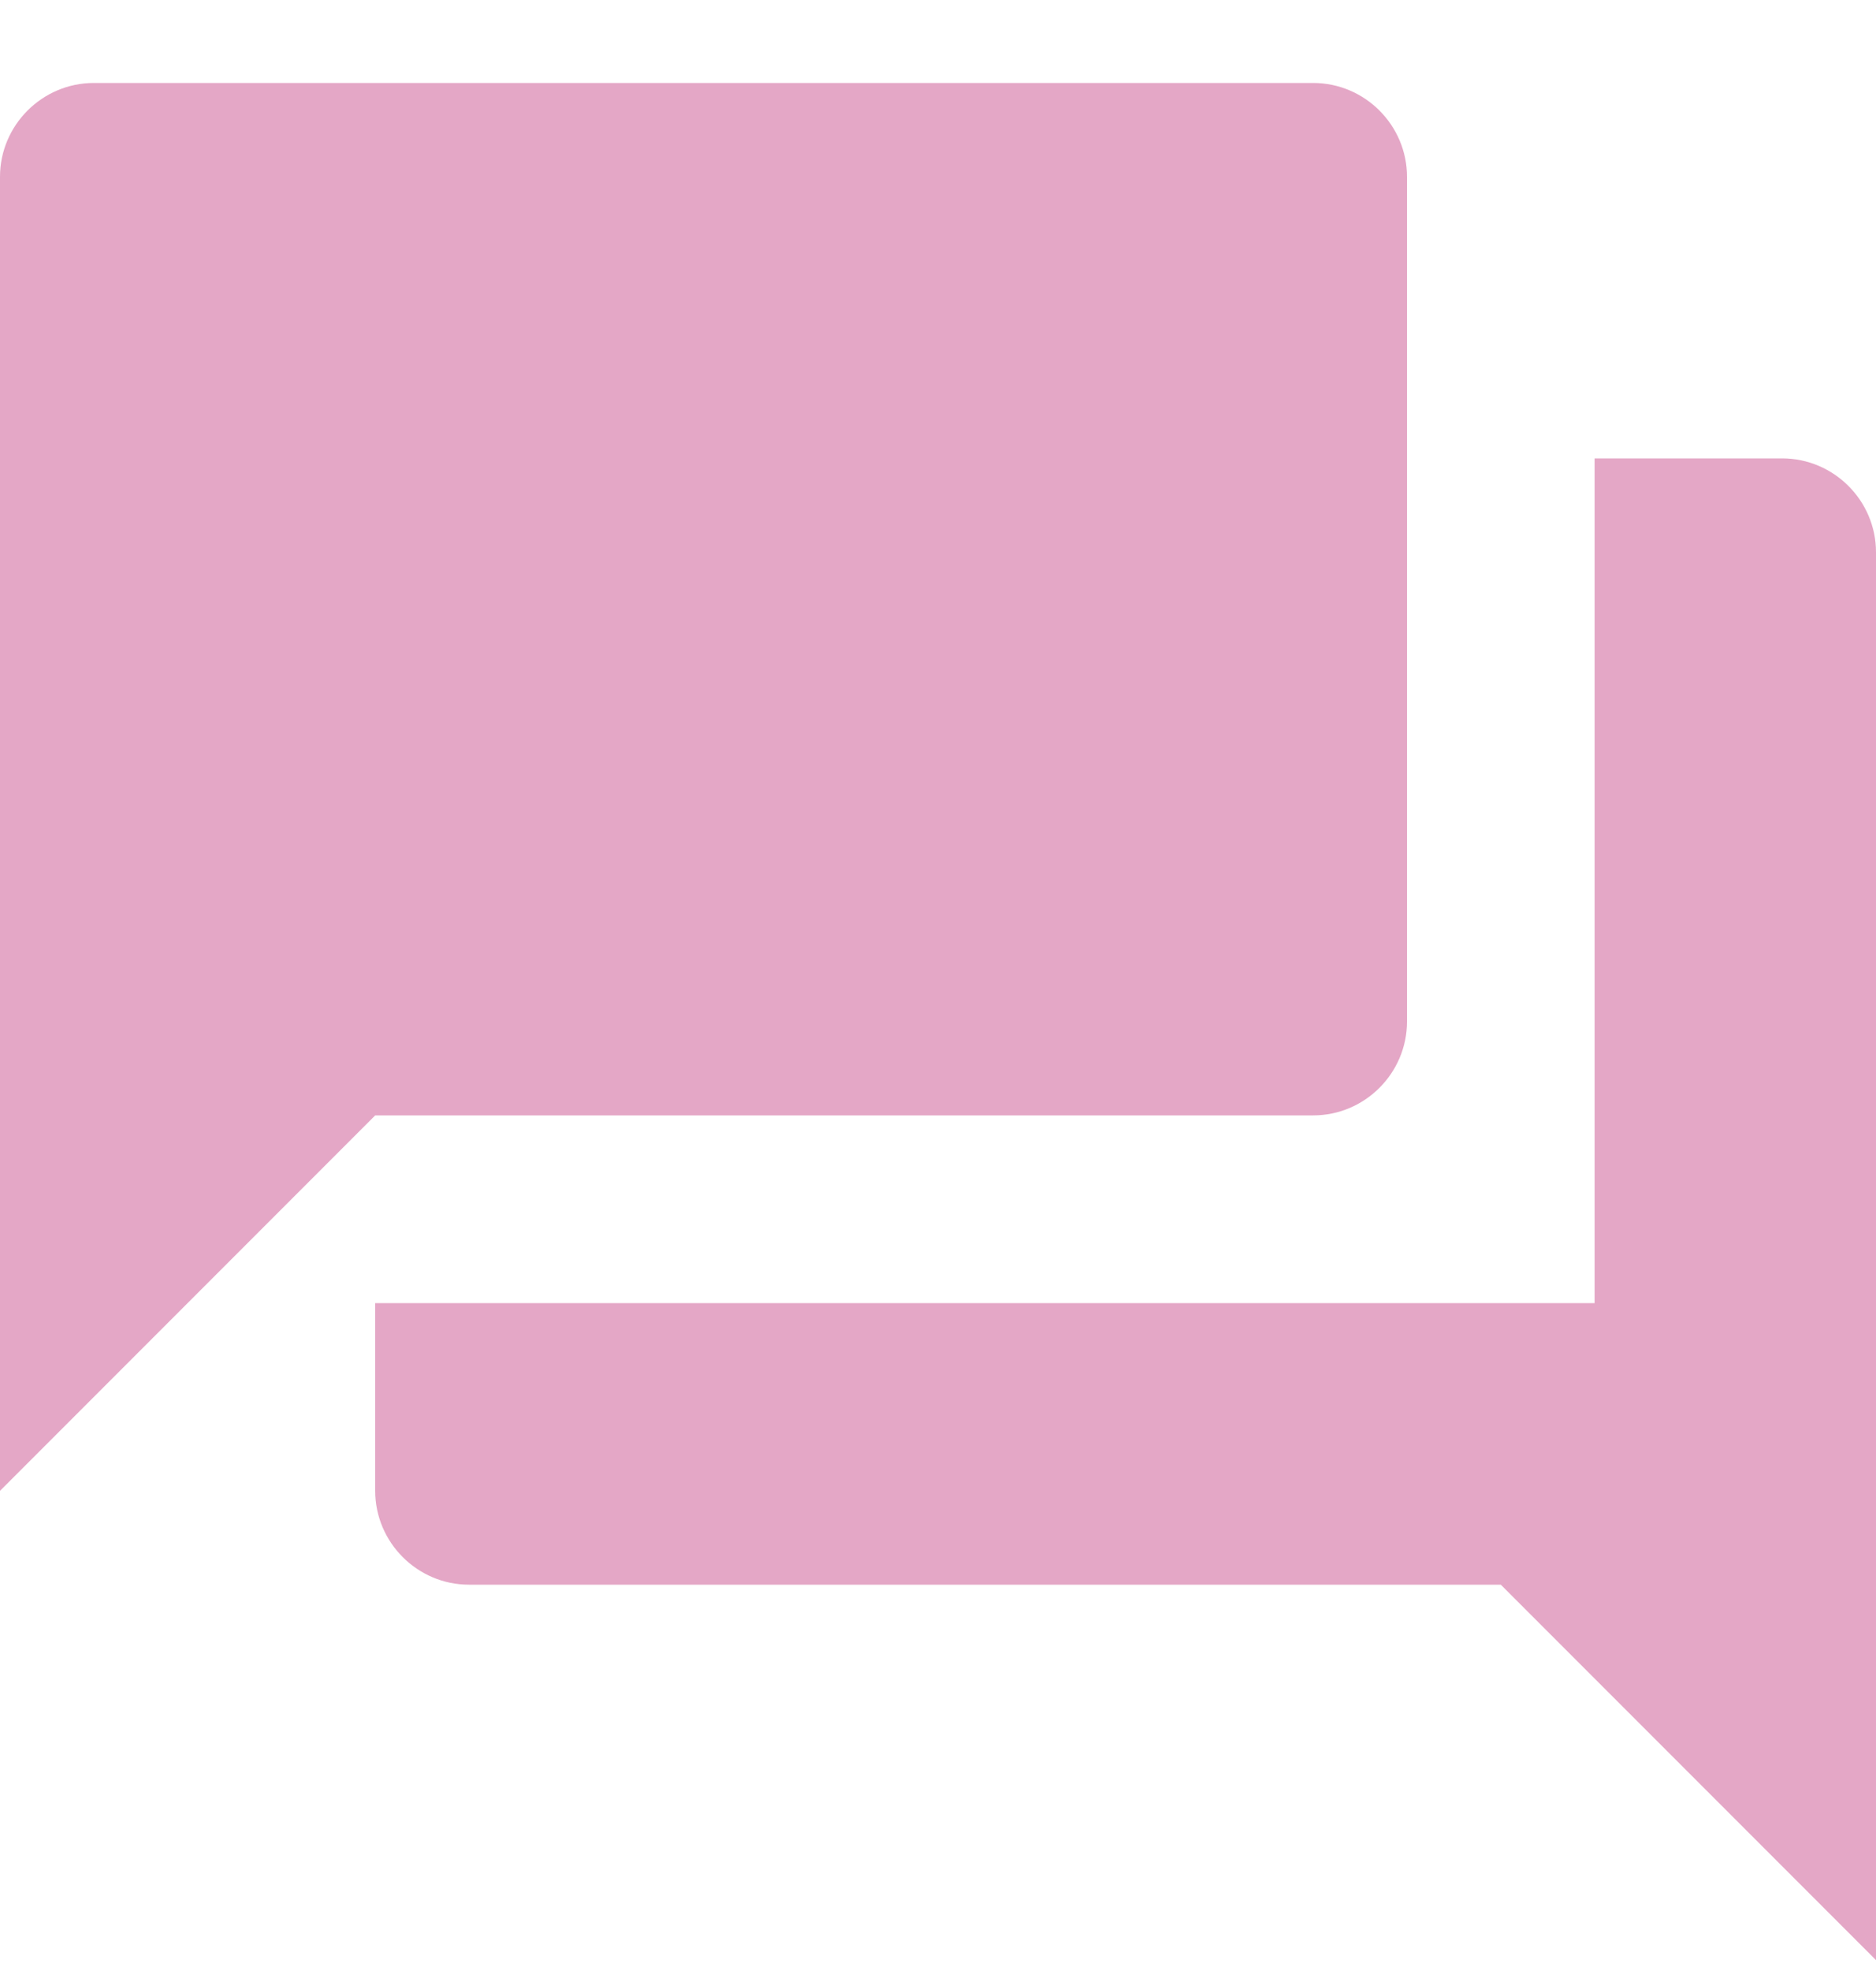 <svg xmlns="http://www.w3.org/2000/svg" width="20" height="21" viewBox="0 0 20 21">
    <g fill="none" fill-rule="evenodd">
        <path d="M-2-1.116h24v24H-2z"/>
        <path fill="#BD2472" d="M19 4.884h-2v9H4v2c0 .55.45 1 1 1h11l4 4v-15c0-.55-.45-1-1-1zm-4 6v-9c0-.55-.45-1-1-1H1c-.55 0-1 .45-1 1v14l4-4h10c.55 0 1-.45 1-1z" opacity=".4"/>
    </g>
</svg>
